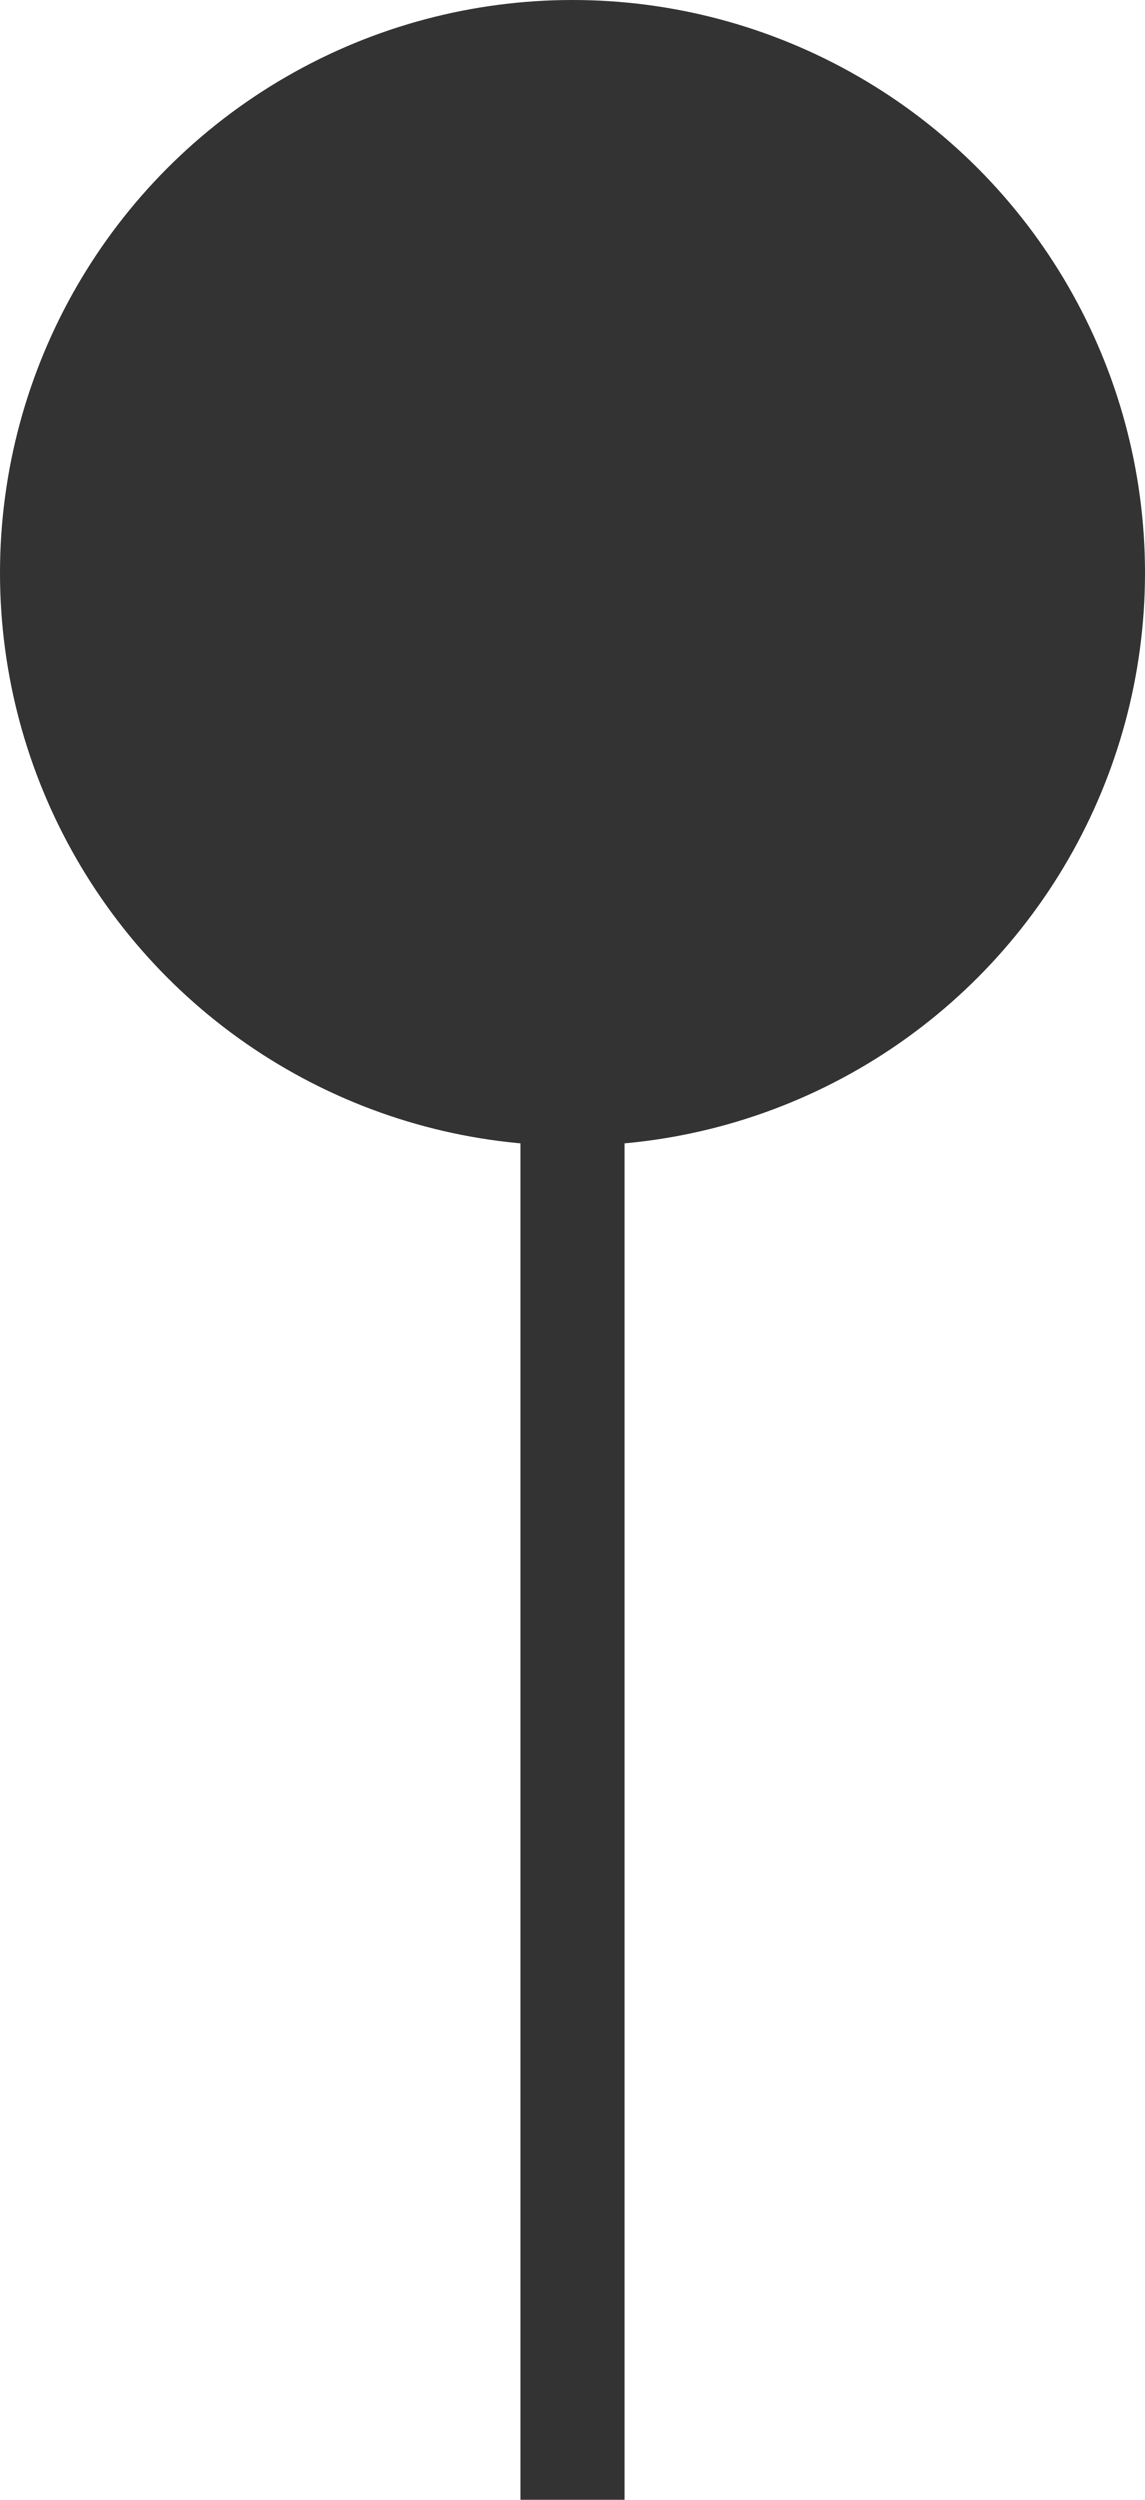 <svg width="11" height="24" viewBox="0 0 11 24" fill="none" xmlns="http://www.w3.org/2000/svg">
<circle cx="5.5" cy="5.5" r="5.5" fill="#333333"/>
<line x1="5.5" y1="9" x2="5.5" y2="24" stroke="#333333"/>
</svg>
